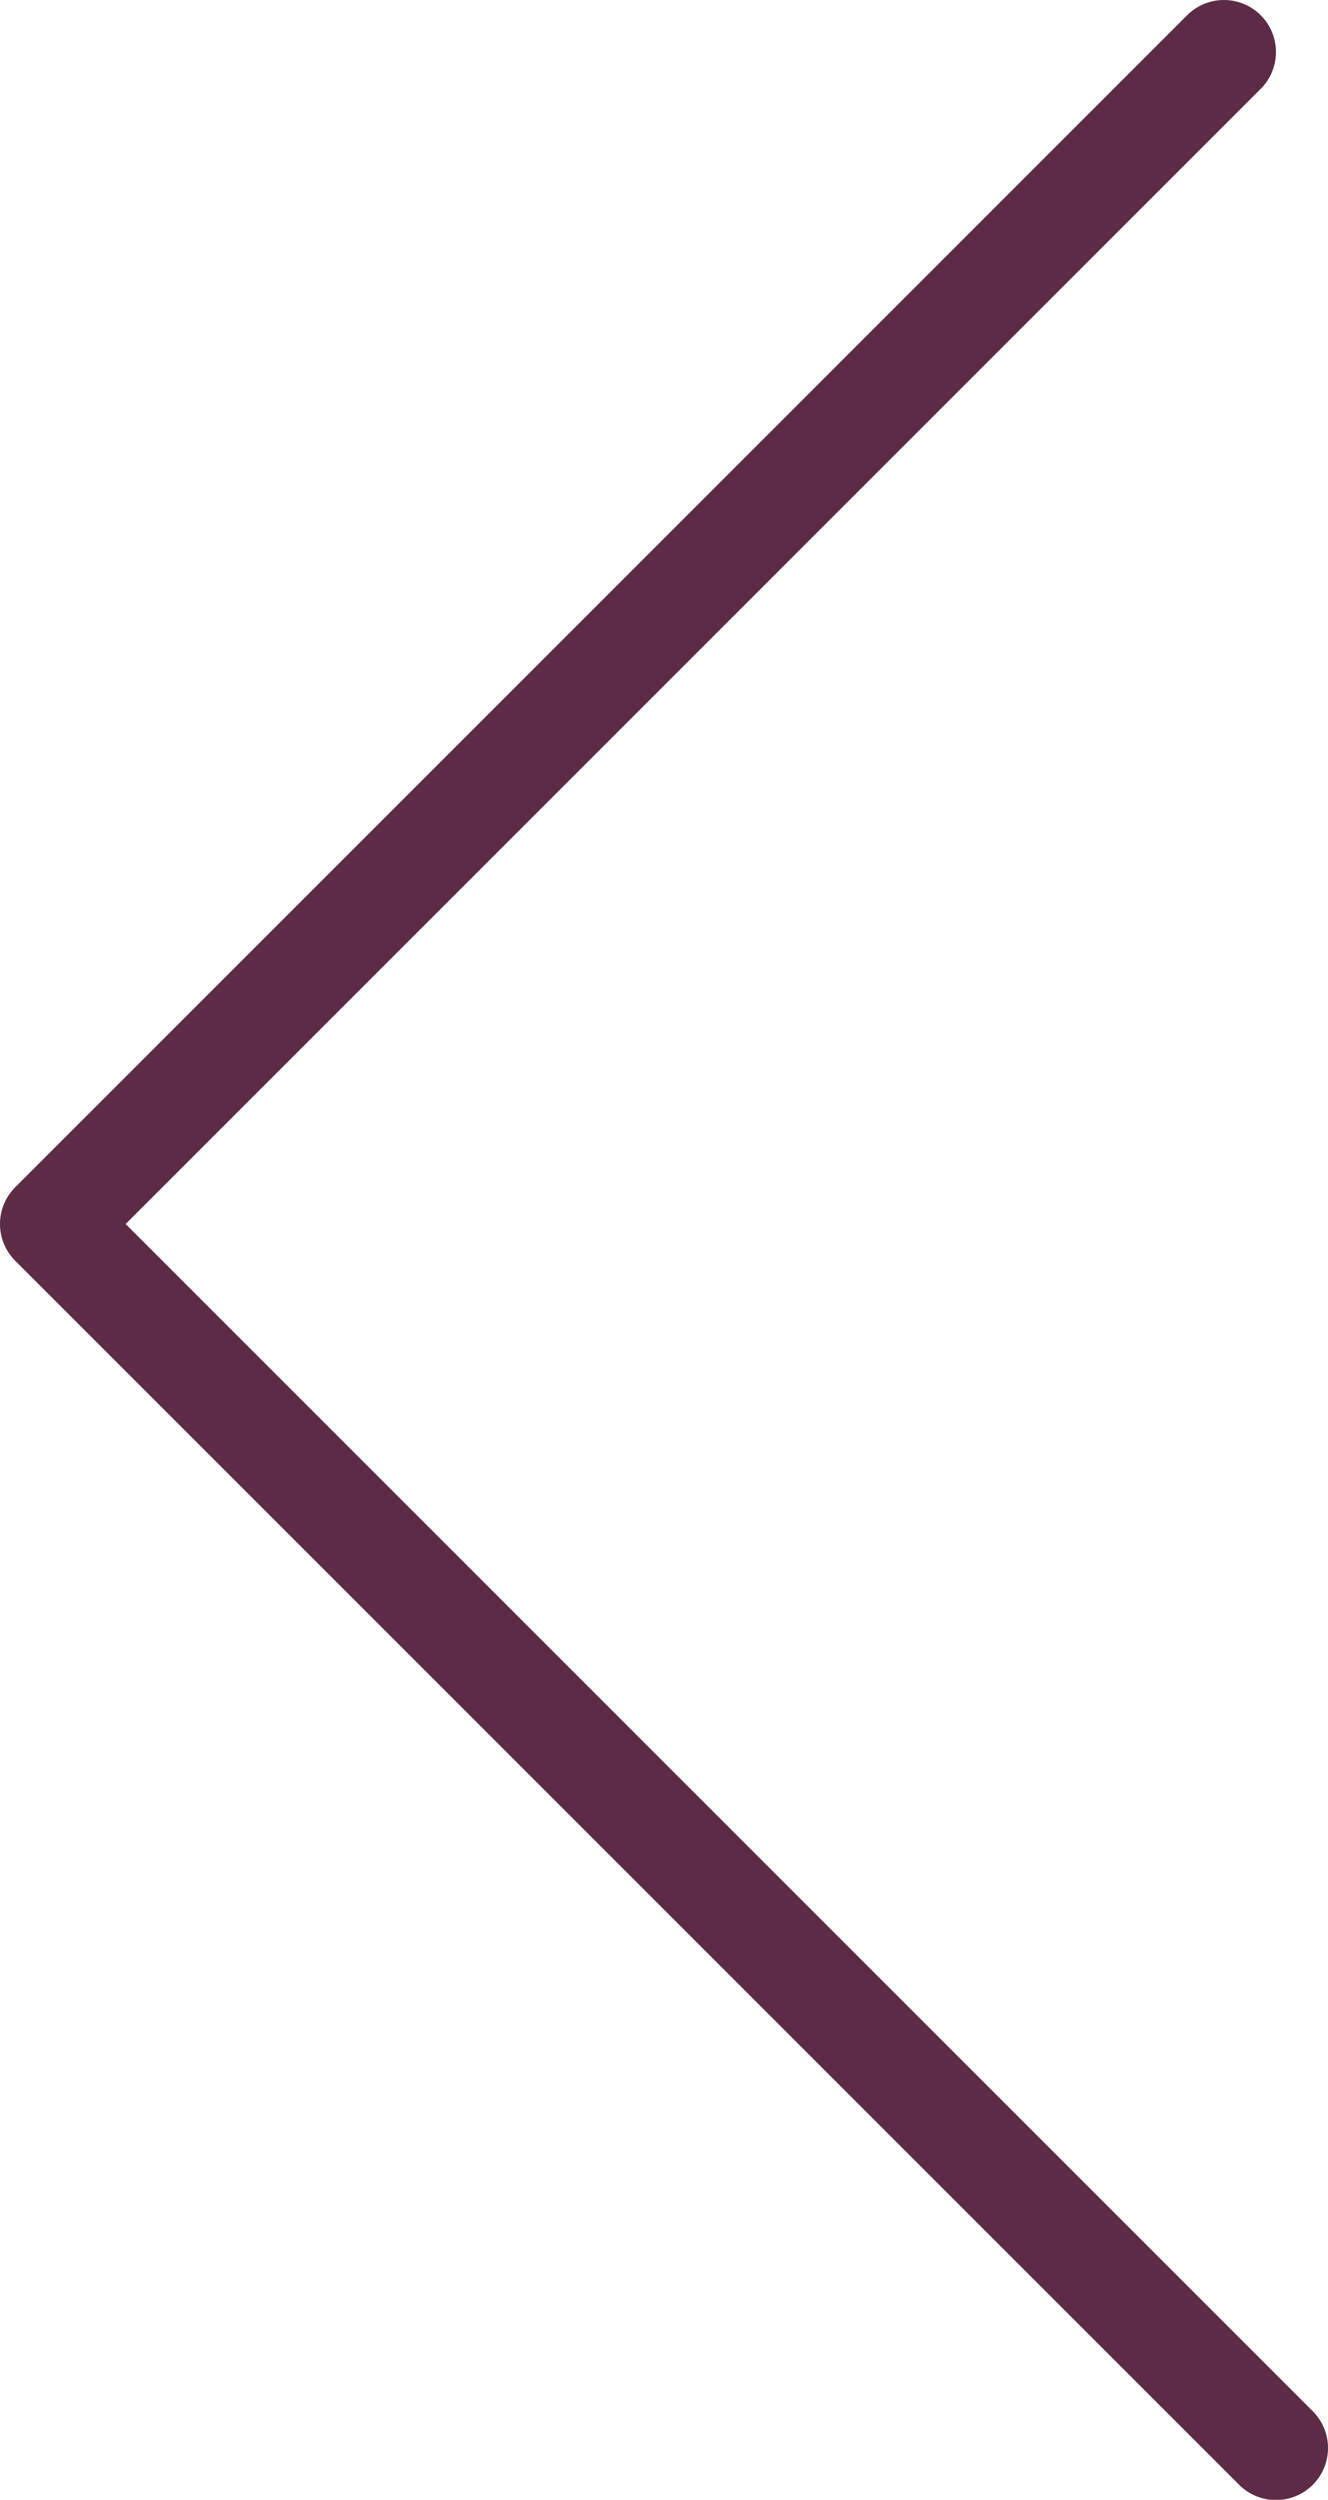 <svg xmlns="http://www.w3.org/2000/svg" viewBox="0 0 51.04 96.07"><polyline fill="none" stroke="#5d2b46" stroke-linecap="round" stroke-linejoin="round" stroke-width="4px" points="47.04 2 2 47.04 49.04 94.08"/></svg>
